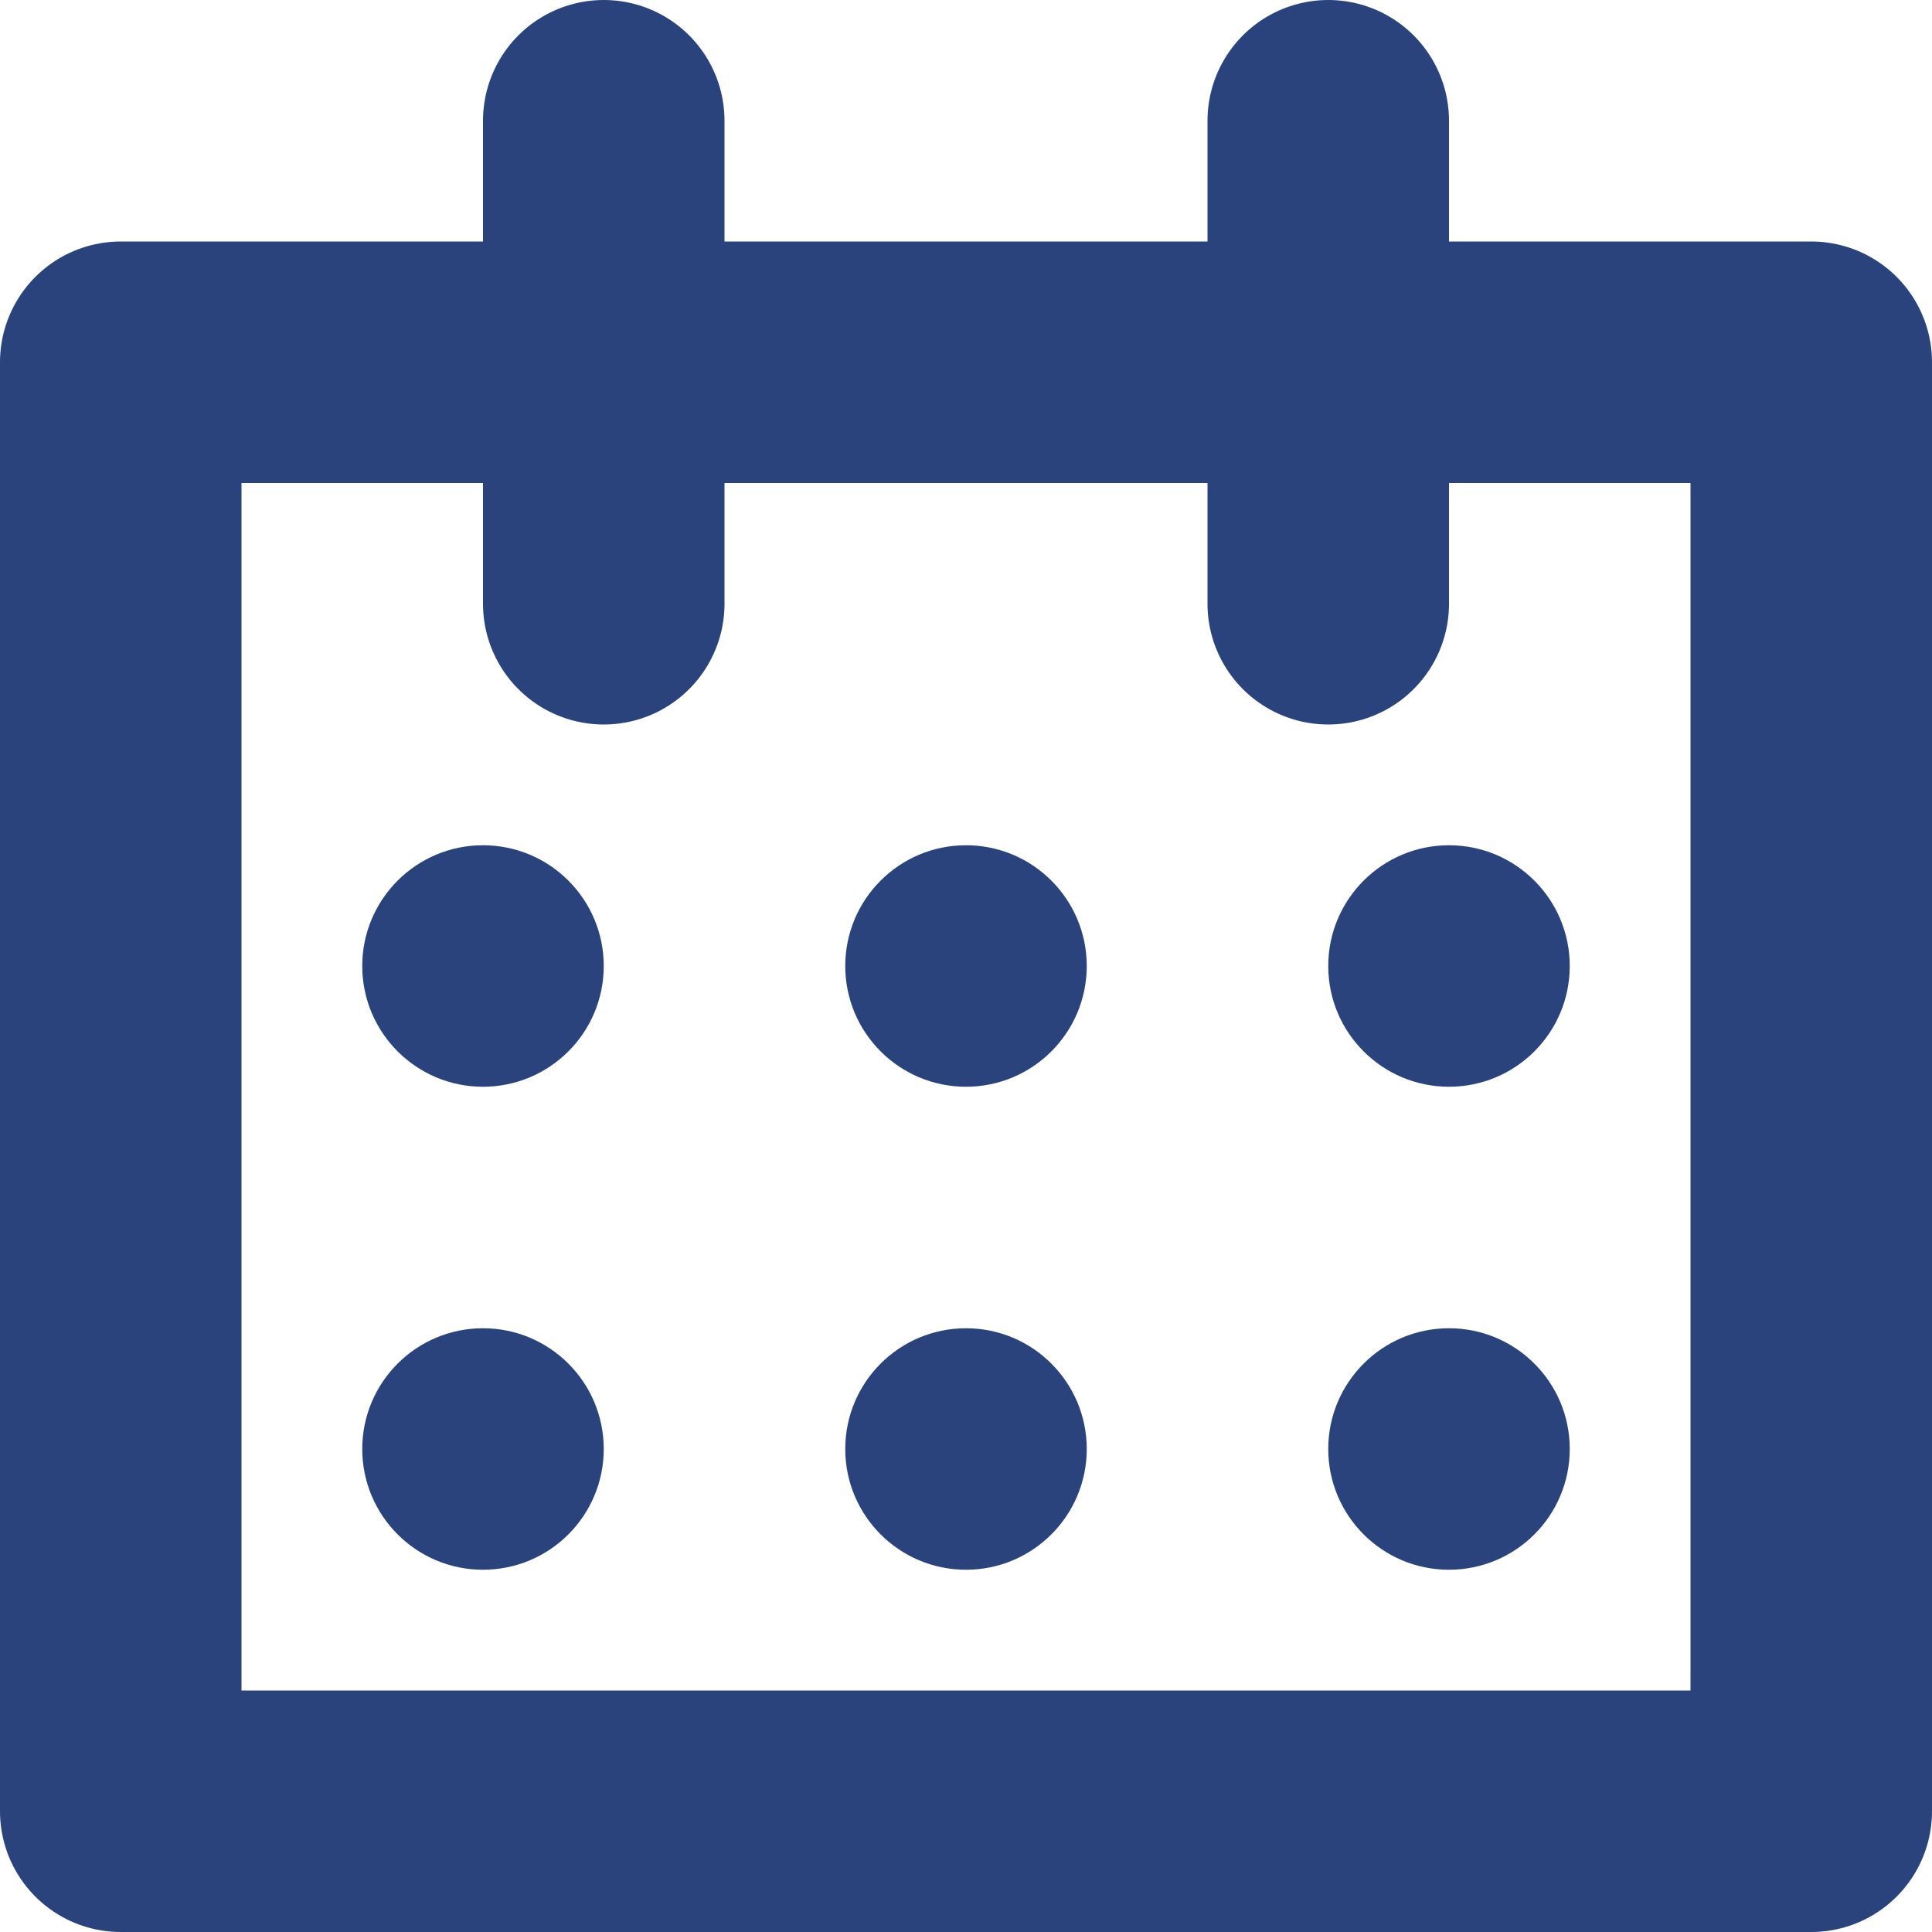 <svg width="16" height="16" viewBox="0 0 16 16" fill="none" xmlns="http://www.w3.org/2000/svg">
<path d="M15 3L1 3L1 15L15 15L15 3Z" stroke="#2B437C" stroke-width="2" stroke-linecap="round" stroke-linejoin="round"/>
<path d="M5 1L5 5M11 1L11 5" stroke="#2B437C" stroke-width="2" stroke-linecap="round" stroke-linejoin="round"/>
<circle cx="4" cy="8" r="1" fill="#2B437C"/>
<circle cx="4" cy="12" r="1" fill="#2B437C"/>
<circle cx="8" cy="8" r="1" fill="#2B437C"/>
<circle cx="8" cy="12" r="1" fill="#2B437C"/>
<circle cx="12" cy="8" r="1" fill="#2B437C"/>
<circle cx="12" cy="12" r="1" fill="#2B437C"/>
</svg>
